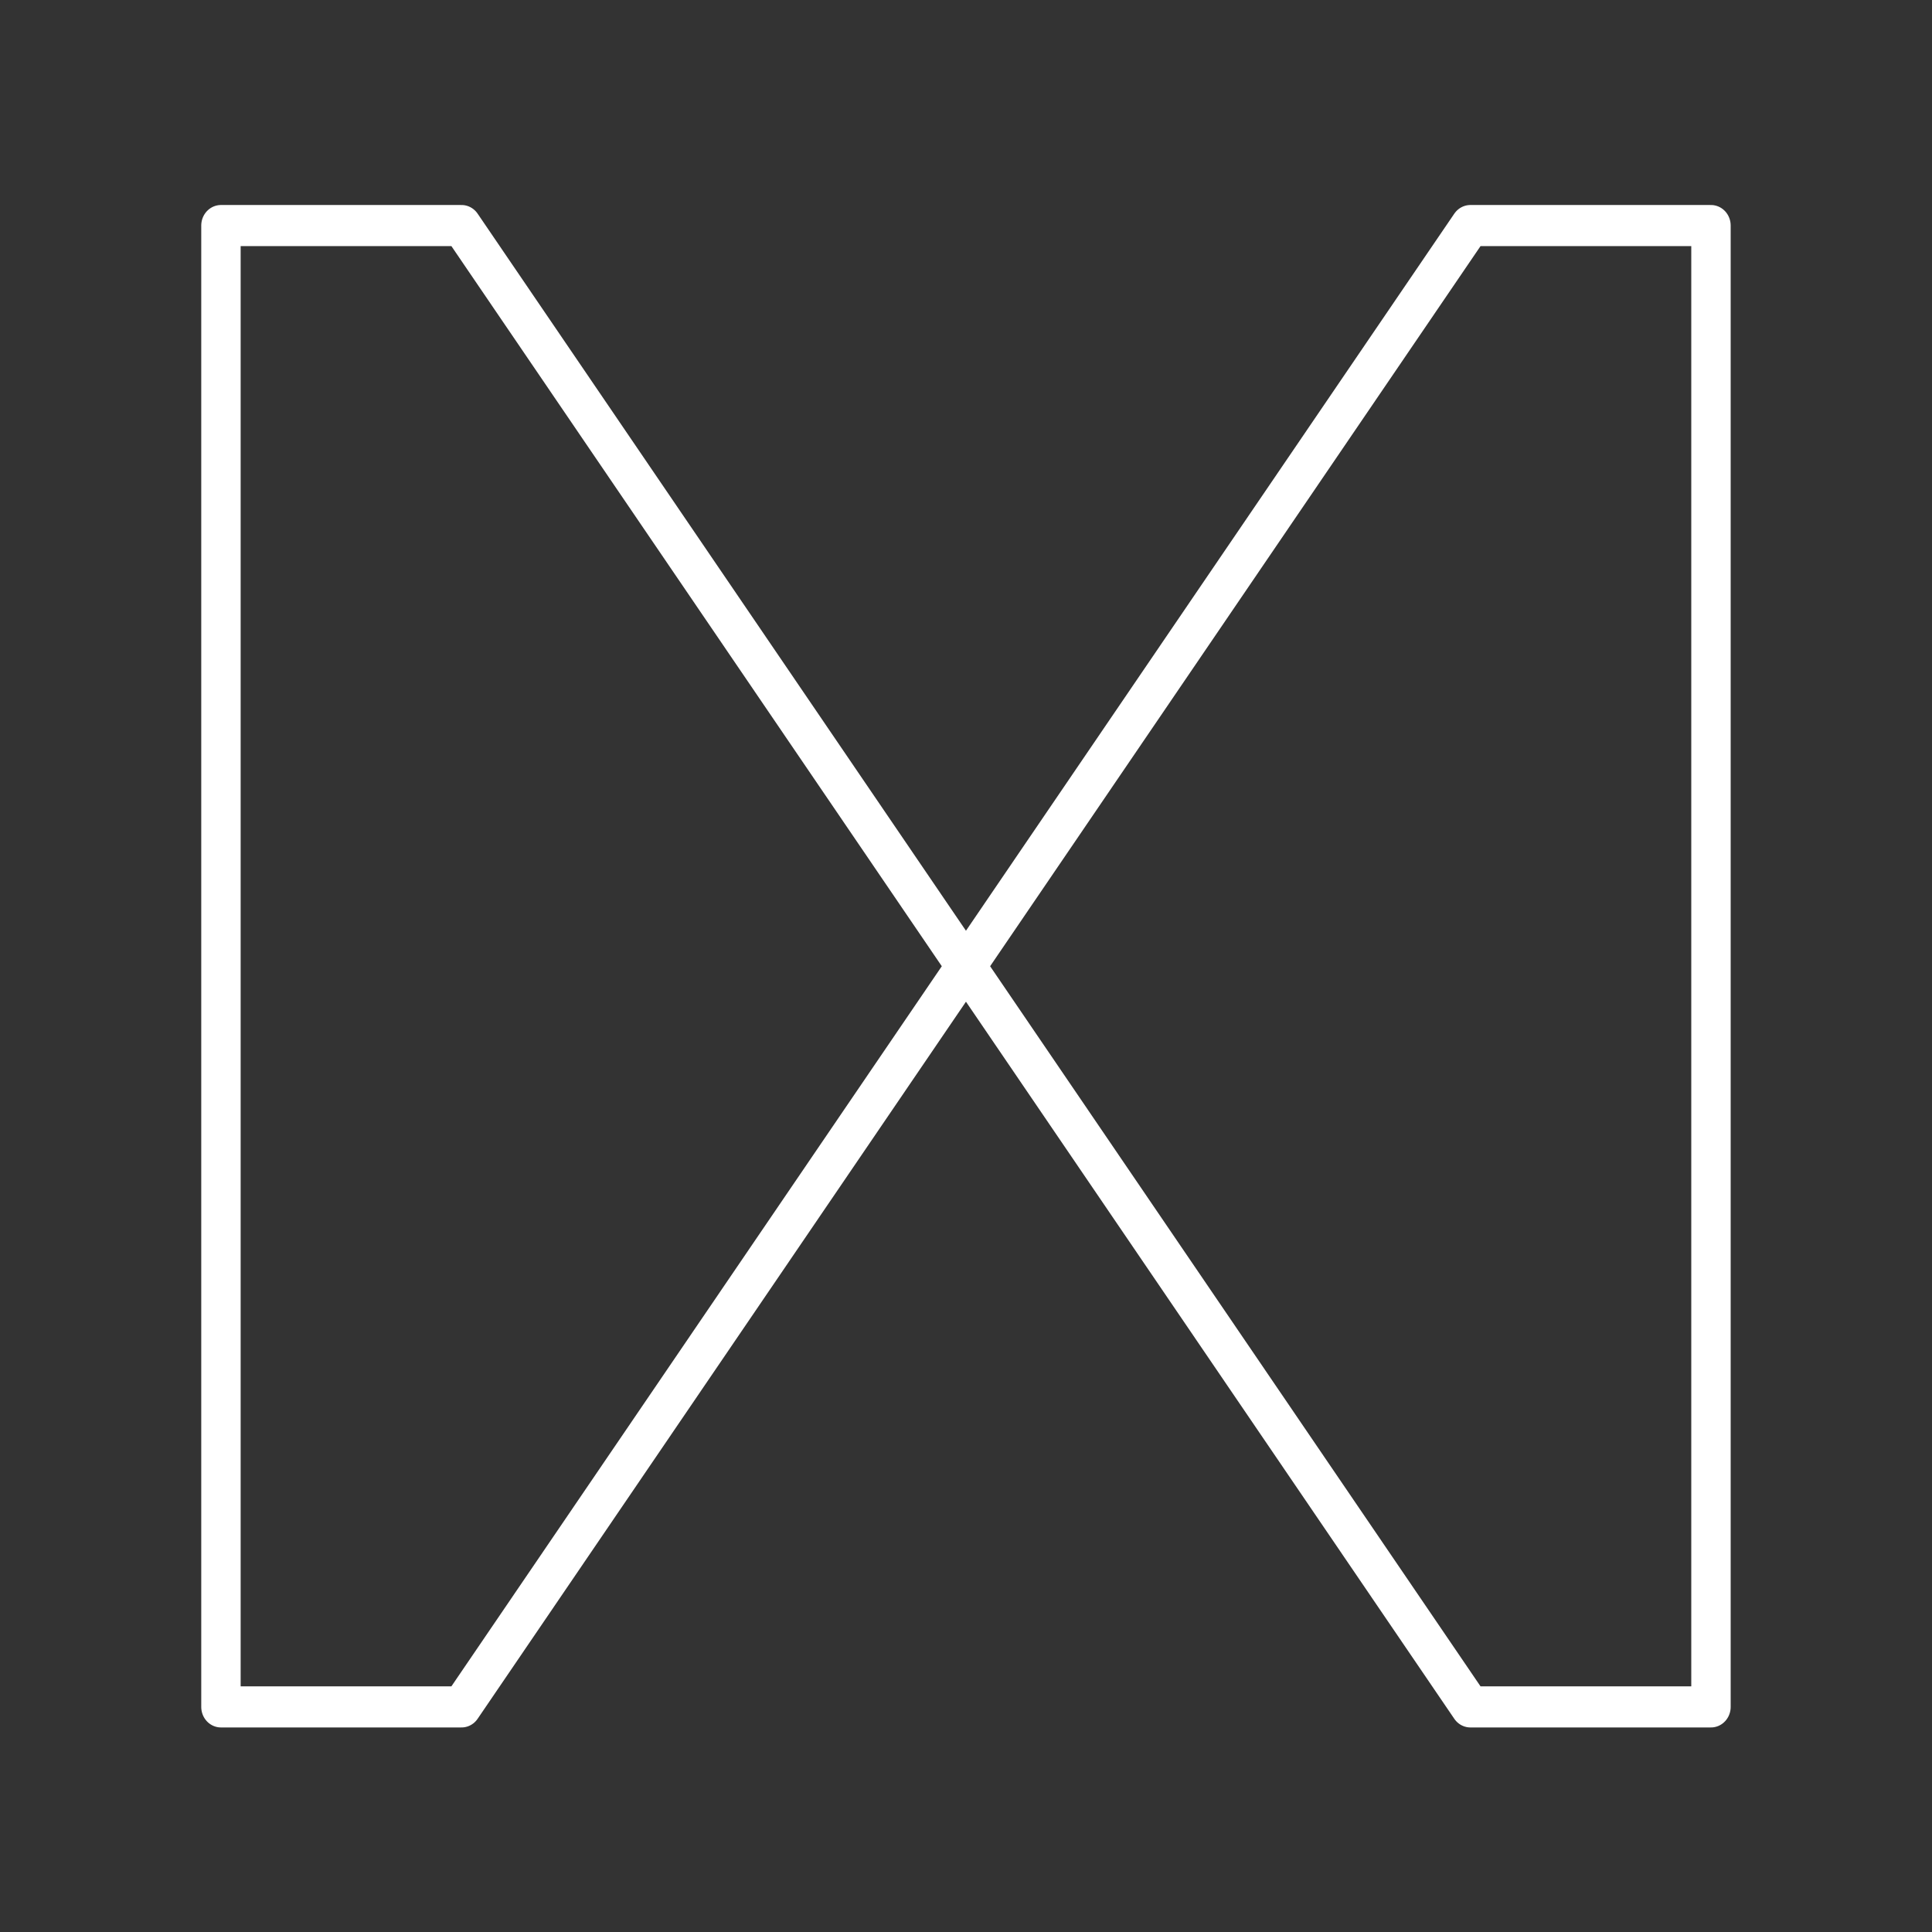 <?xml version="1.0" encoding="UTF-8" standalone="no"?>
<!-- Created with Inkscape (http://www.inkscape.org/) -->

<svg
   width="48"
   height="48"
   viewBox="0 0 48 48"
   version="1.1"
   id="svg5"
   inkscape:version="1.1.1 (3bf5ae0d25, 2021-09-20)"
   sodipodi:docname="mathway.svg"
   xmlns:inkscape="http://www.inkscape.org/namespaces/inkscape"
   xmlns:sodipodi="http://sodipodi.sourceforge.net/DTD/sodipodi-0.dtd"
   xmlns="http://www.w3.org/2000/svg"
   xmlns:svg="http://www.w3.org/2000/svg">
  <rect x="0" y="0" width="48" height="48" fill="#333333" stroke="none"/>
  <sodipodi:namedview
     id="namedview7"
     pagecolor="#505050"
     bordercolor="#eeeeee"
     borderopacity="1"
     inkscape:pageshadow="0"
     inkscape:pageopacity="0"
     inkscape:pagecheckerboard="0"
     inkscape:document-units="px"
     showgrid="false"
     units="px"
     showguides="true"
     inkscape:guide-bbox="true"
     inkscape:zoom="16.729167"
     inkscape:cx="21.190535"
     inkscape:cy="21.250311"
     inkscape:window-width="1914"
     inkscape:window-height="1055"
     inkscape:window-x="0"
     inkscape:window-y="19"
     inkscape:window-maximized="1"
     inkscape:current-layer="layer1">
    <sodipodi:guide
       position="24,24"
       orientation="0,1"
       id="guide5024"
       inkscape:label=""
       inkscape:locked="false"
       inkscape:color="rgb(0,0,255)" />
    <sodipodi:guide
       position="24,24"
       orientation="-1,0"
       id="guide5026"
       inkscape:label=""
       inkscape:locked="false"
       inkscape:color="rgb(0,0,255)" />
  </sodipodi:namedview>
  <defs
     id="defs2" />
  <g
     inkscape:label="Layer 1"
     inkscape:groupmode="layer"
     id="layer1">
    <g
       id="g6689"
       transform="matrix(1.532,0,0,1.533,-12.769,-8.665)"
       style="stroke-width:0.653">
      <g
         id="g6684"
         transform="matrix(1,0,0,1.042,0,-0.089)"
         style="stroke-width:0.639">
        <path
           id="path5061"
           style="fill:none;stroke:#ffffff;stroke-width:0.639px;stroke-linecap:round;stroke-linejoin:round;stroke-opacity:1"
           d="M 11.918,9.018 V 20.538 32.058 h 3.902 L 24,20.538 15.82,9.018 Z"
           sodipodi:nodetypes="ccccccc" />
        <path
           id="path5176"
           style="fill:none;stroke:#ffffff;stroke-width:0.639px;stroke-linecap:round;stroke-linejoin:round;stroke-opacity:1"
           d="M 32.18,9.018 24,20.538 32.18,32.058 h 3.902 V 20.538 9.018 Z"
           sodipodi:nodetypes="ccccccc" />
      </g>
    </g>
  </g>
</svg>
